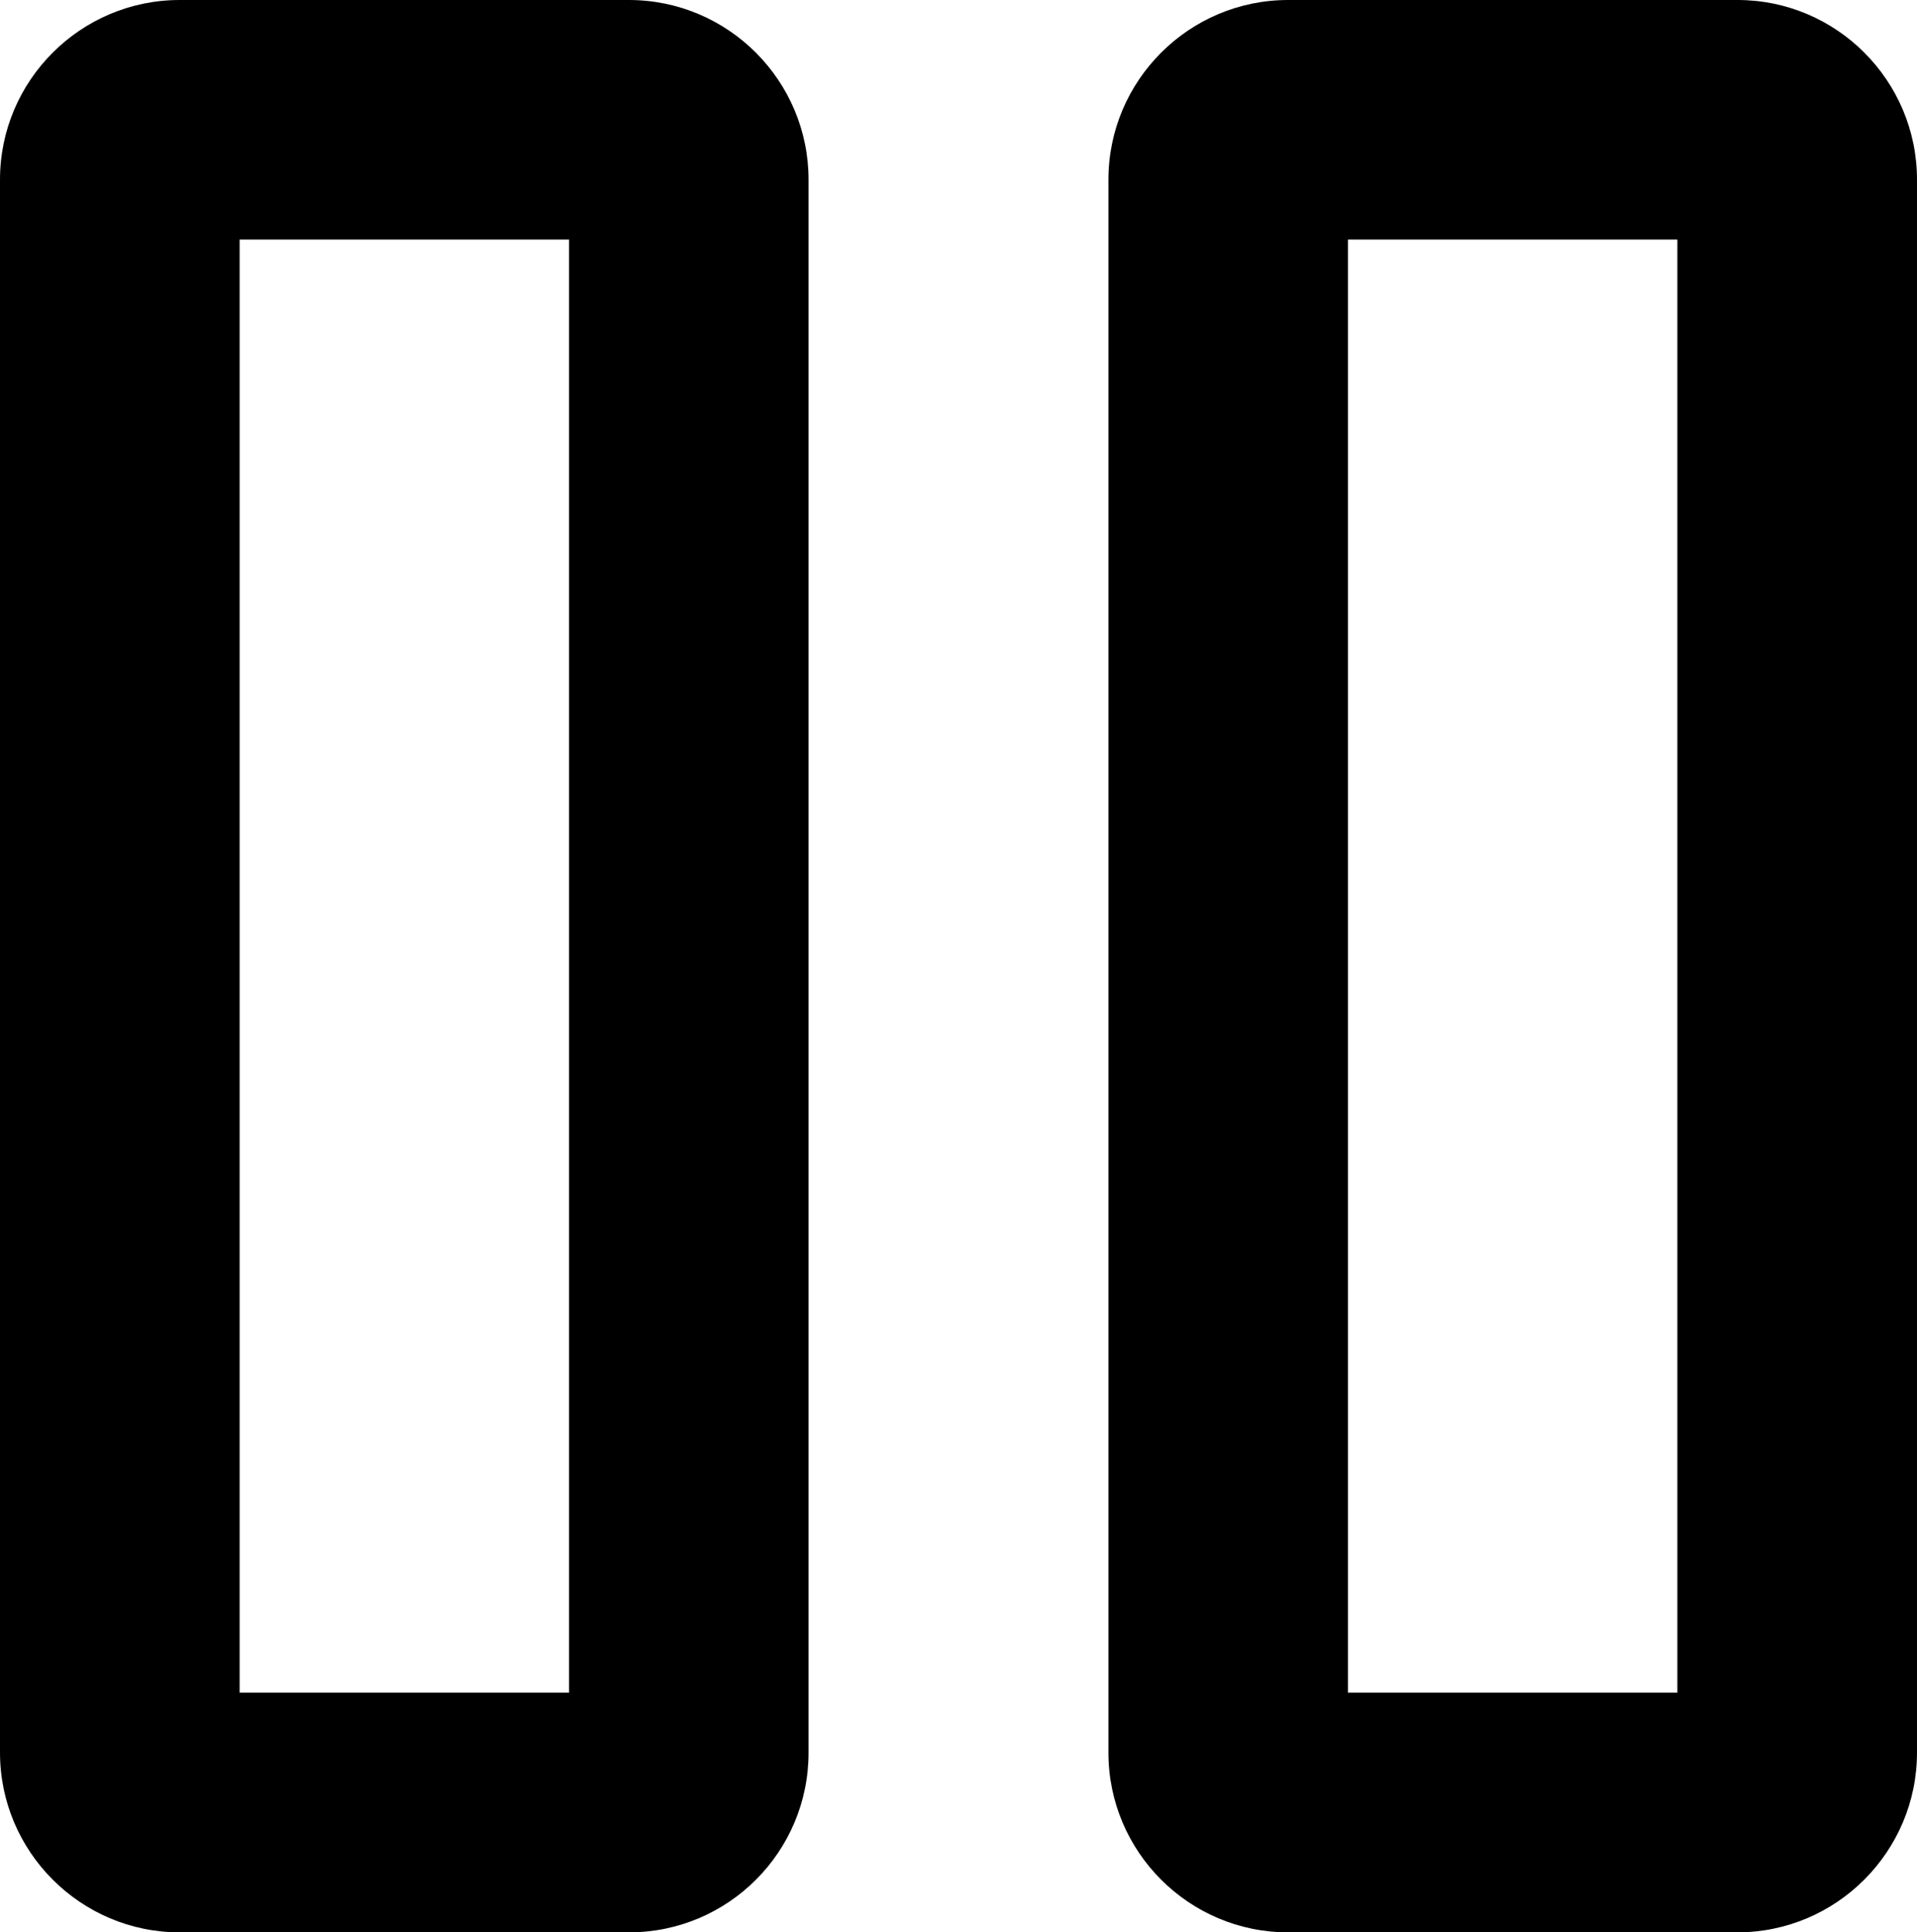 <?xml version="1.0" encoding="utf-8"?>
<!-- Generator: Adobe Illustrator 19.0.0, SVG Export Plug-In . SVG Version: 6.00 Build 0)  -->
<svg version="1.1" id="XMLID_1_" xmlns="http://www.w3.org/2000/svg" xmlns:xlink="http://www.w3.org/1999/xlink" x="0px" y="0px"
	 viewBox="0 0 14 14.109" enable-background="new 0 0 14 14.109" xml:space="preserve">
<g id="_x32_-columns">
	<g>
		<g>
			<path d="M4.594,14.109H1.312C0.589,14.109,0,13.52,0,12.796V1.312C0,0.588,0.589,0,1.312,0h3.281
				c0.724,0,1.312,0.589,1.312,1.312v11.484C5.906,13.52,5.318,14.109,4.594,14.109z M1.75,12.359h2.406V1.749H1.75V12.359z"/>
		</g>
		<g>
			<path d="M12.688,14.109H9.407c-0.724,0-1.312-0.589-1.312-1.312V1.312C8.095,0.588,8.684,0,9.407,0h3.281
				C13.411-0.001,14,0.588,14,1.312v11.484C14,13.52,13.411,14.109,12.688,14.109z M9.844,12.359h2.406V1.749H9.844V12.359z"/>
		</g>
	</g>
</g>
</svg>
